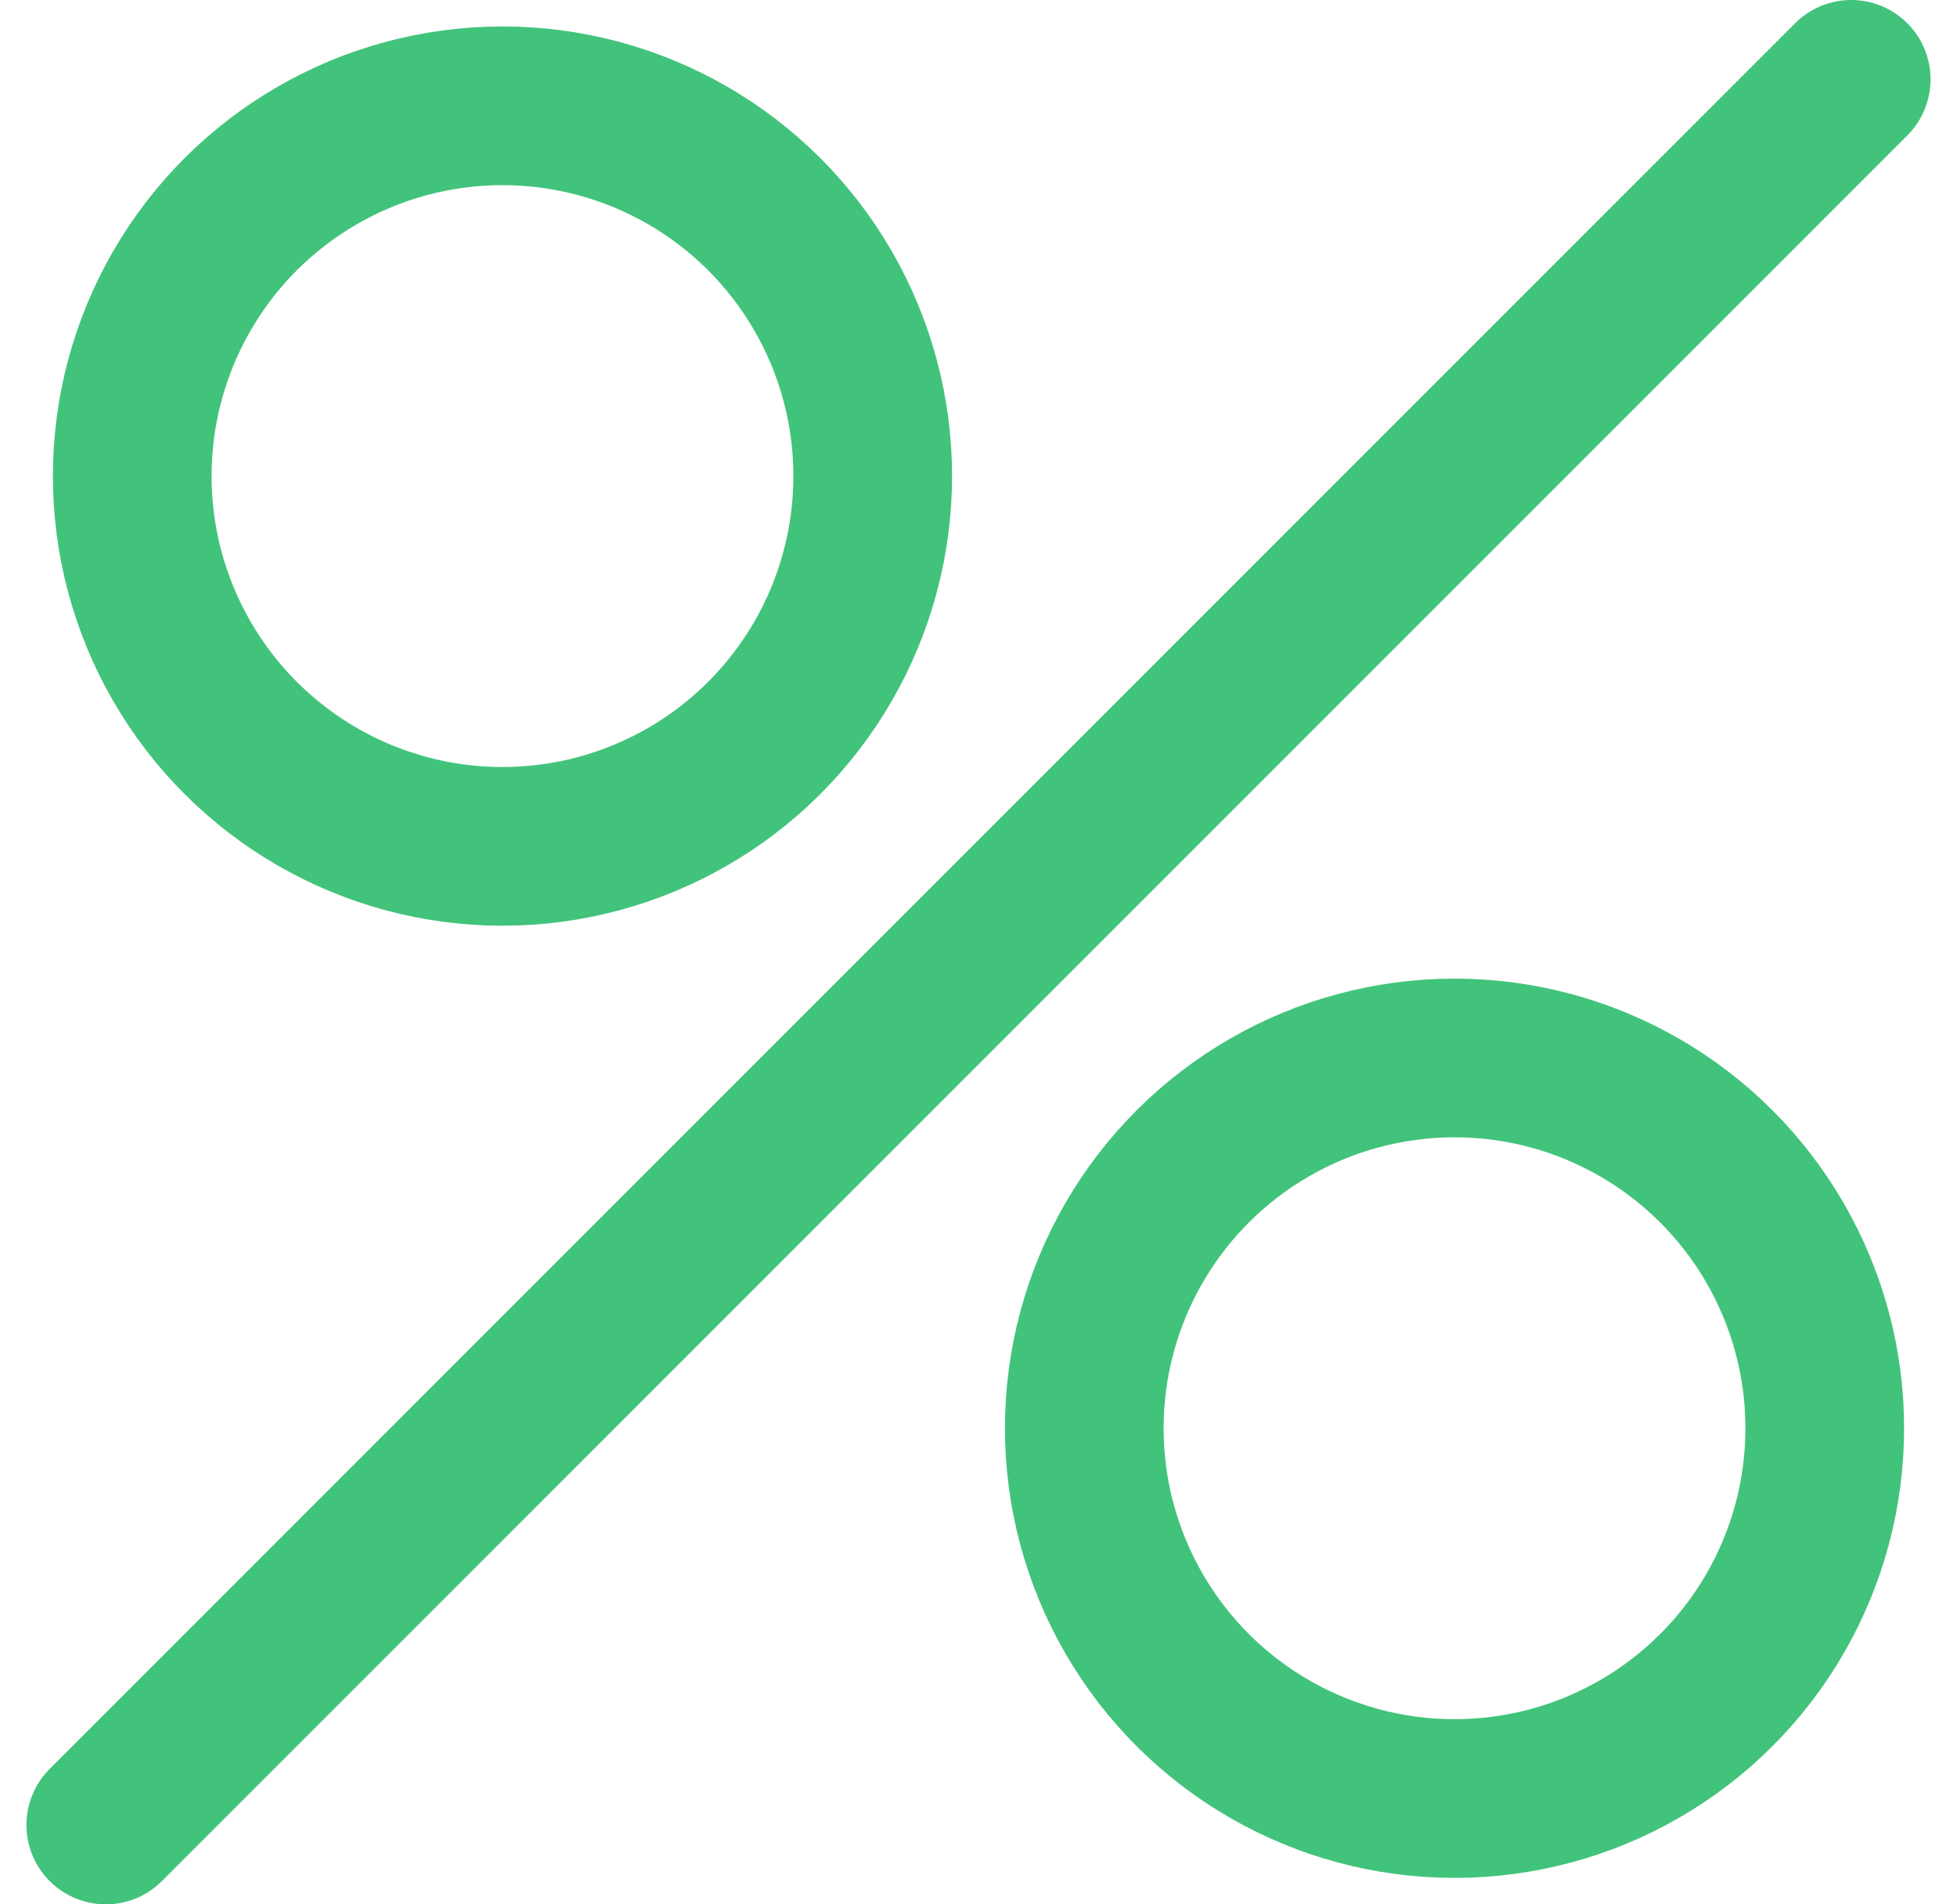 <svg
  width="37"
  height="36"
  viewBox="0 0 37 36"
  fill="none"
  xmlns="http://www.w3.org/2000/svg"
>
<circle
    cx="27.5"
    cy="27"
    r="7"
    transform="rotate(90 27.5 27)"
    stroke="#42C37B"
    stroke-width="3"
  />
<circle
    cx="9.5"
    cy="9"
    r="7"
    transform="rotate(90 9.5 9)"
    stroke="#42C37B"
    stroke-width="3"
  />
<path
    d="M2 34.5L35 1.5"
    stroke="#42C37B"
    stroke-width="3"
    stroke-linecap="round"
  />
</svg>
